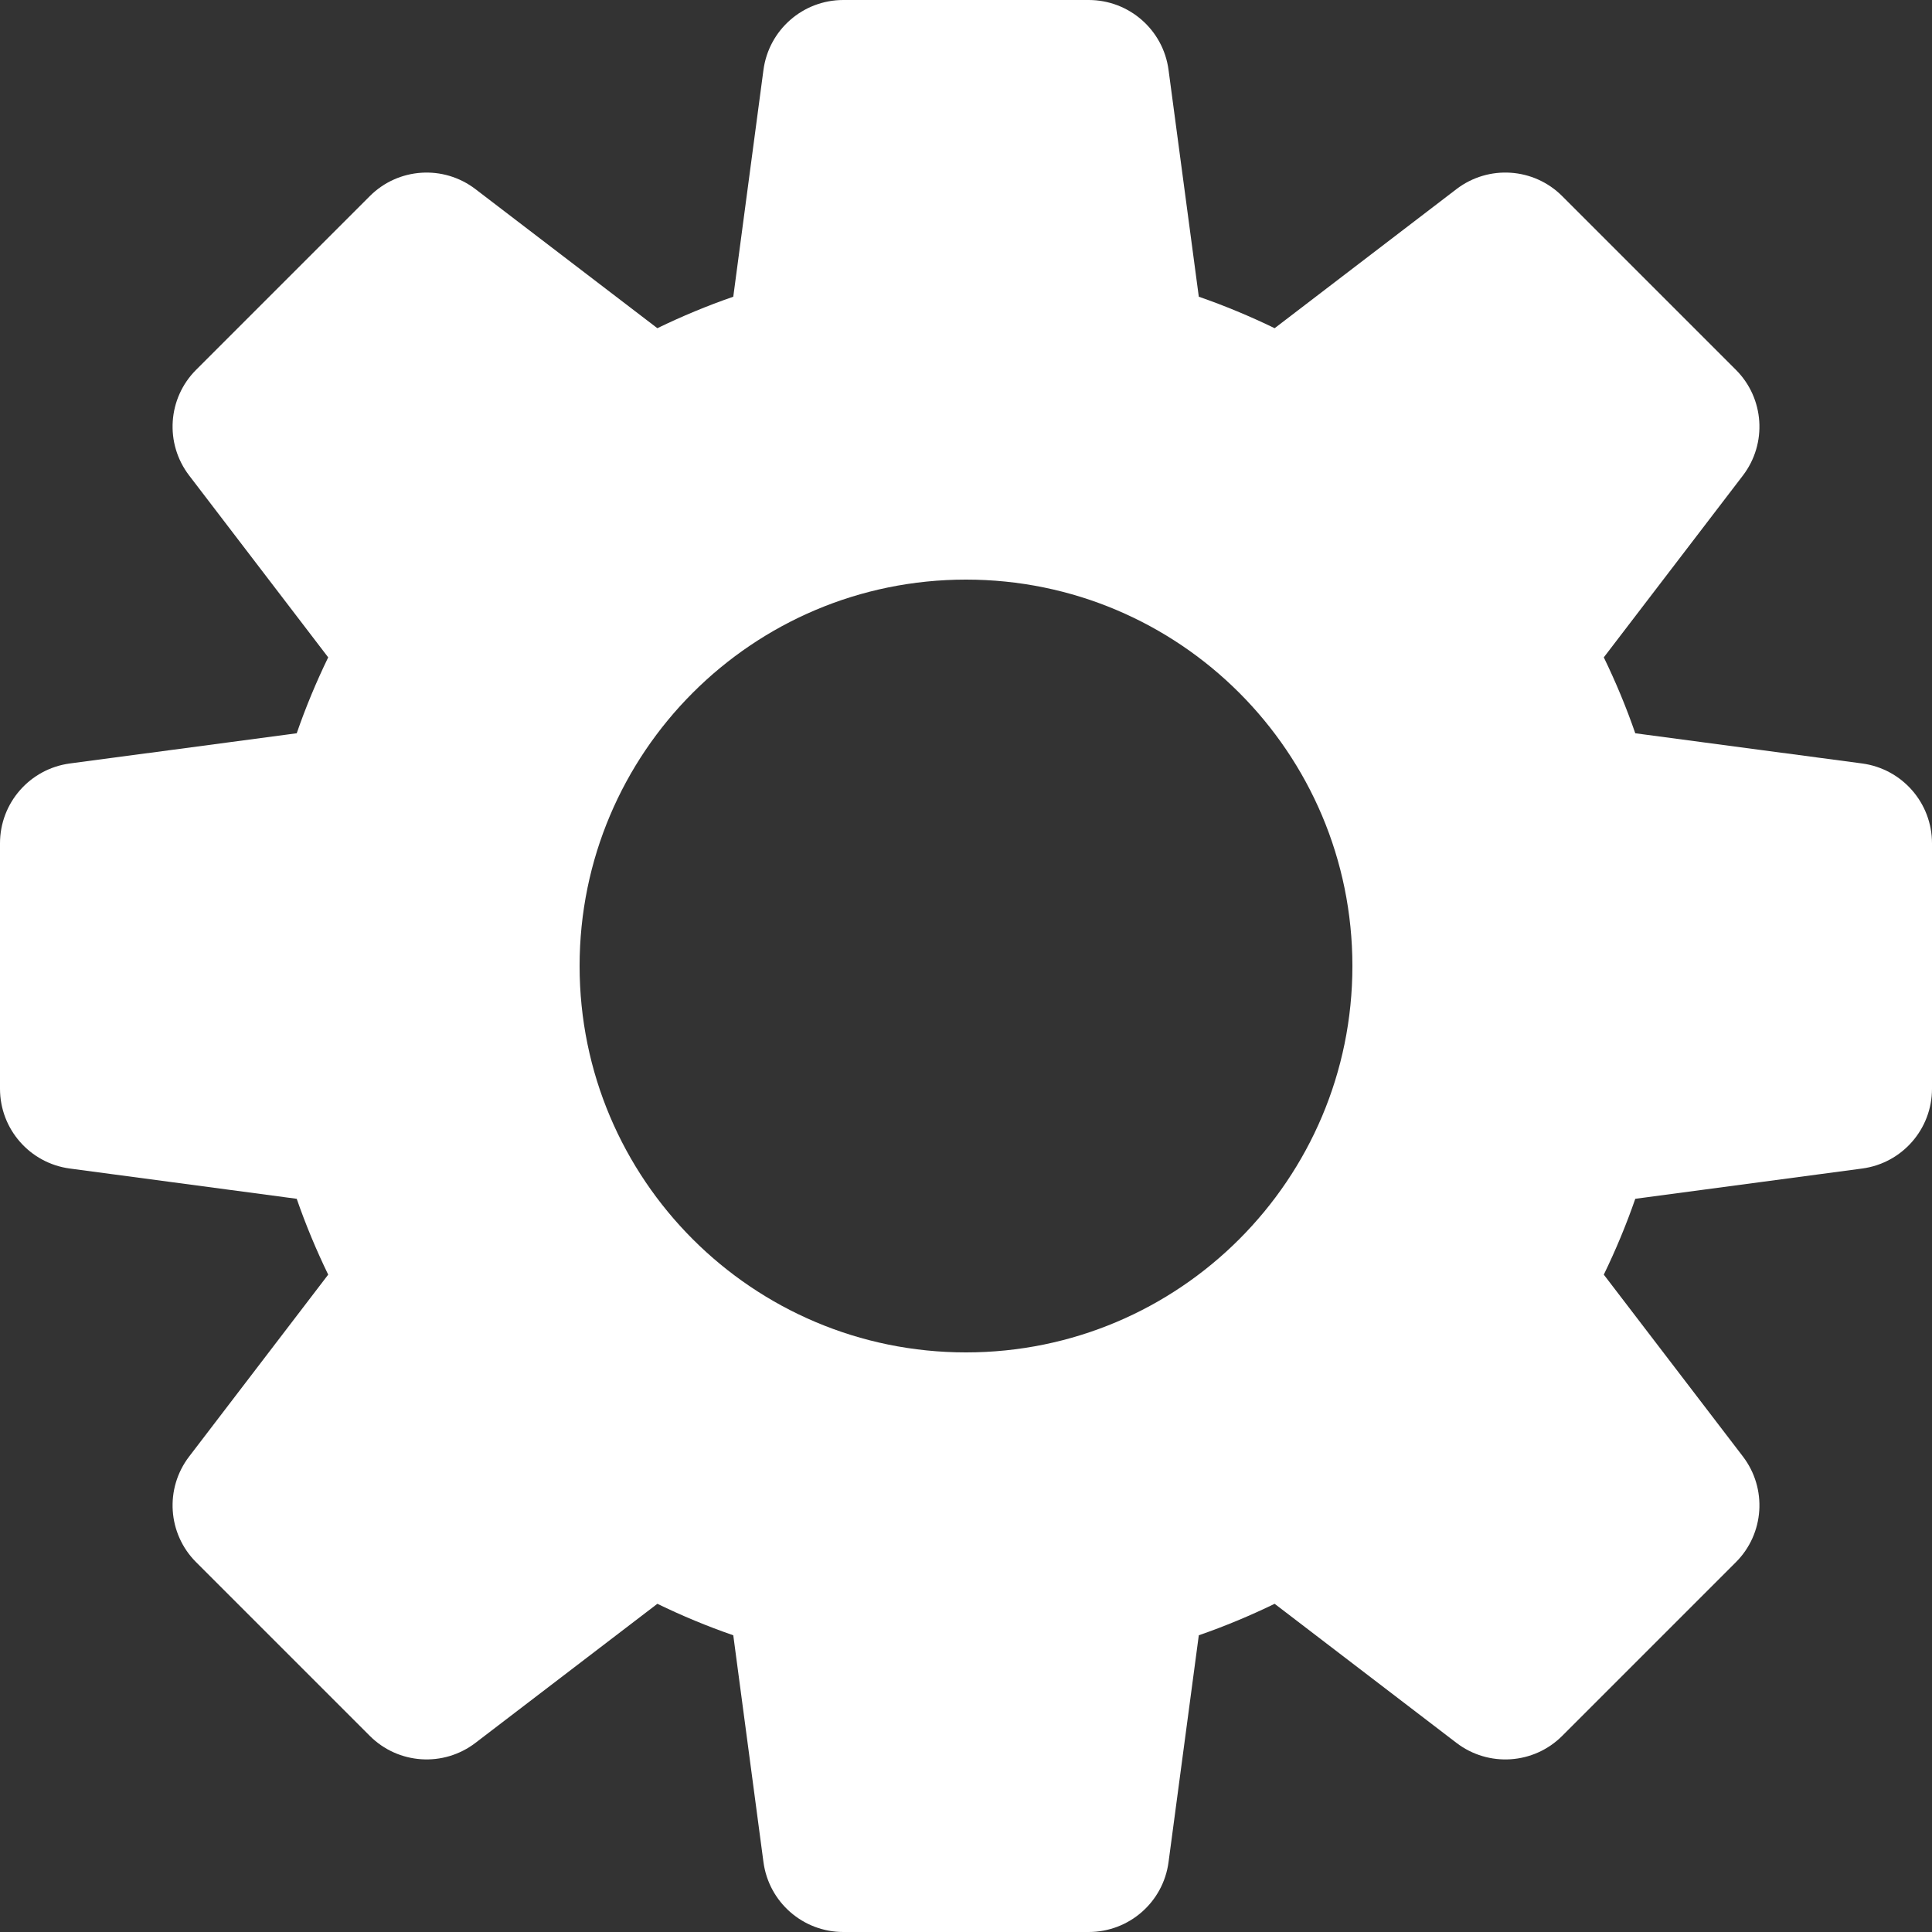 
<svg width="24" height="24" viewBox="0 0 24 24" fill="none" xmlns="http://www.w3.org/2000/svg">
<rect x="0" y="0" width="24" height="24" fill="#333333" stroke="none"/>
<path fill-rule="evenodd" clip-rule="evenodd" d="M10.476 0C9.974 0 9.551 0.371 9.484 0.868L9.109 3.686C8.785 3.798 8.471 3.929 8.166 4.077L5.907 2.35C5.509 2.045 4.947 2.082 4.593 2.437L2.437 4.593C2.082 4.947 2.045 5.509 2.35 5.907L4.077 8.166C3.929 8.471 3.798 8.785 3.686 9.109L0.868 9.484C0.371 9.551 0 9.974 0 10.476V13.525C0 14.026 0.371 14.45 0.868 14.516L3.686 14.892C3.798 15.215 3.929 15.529 4.077 15.834L2.35 18.093C2.045 18.491 2.082 19.053 2.437 19.407L4.593 21.563C4.947 21.918 5.509 21.955 5.907 21.65L8.166 19.923C8.471 20.071 8.785 20.202 9.109 20.314L9.484 23.132C9.551 23.629 9.974 24 10.476 24H13.524C14.026 24 14.45 23.629 14.516 23.132L14.892 20.314C15.215 20.202 15.529 20.071 15.834 19.923L18.093 21.651C18.491 21.955 19.053 21.918 19.407 21.563L21.563 19.407C21.918 19.053 21.955 18.491 21.651 18.093L19.923 15.834C20.071 15.529 20.202 15.215 20.314 14.892L23.132 14.516C23.629 14.45 24 14.026 24 13.525V10.476C24 9.974 23.629 9.551 23.132 9.484L20.314 9.109C20.202 8.785 20.071 8.471 19.923 8.166L21.651 5.907C21.955 5.509 21.918 4.947 21.563 4.593L19.407 2.437C19.053 2.082 18.491 2.045 18.093 2.349L15.834 4.077C15.529 3.929 15.215 3.798 14.892 3.686L14.516 0.868C14.45 0.371 14.026 0 13.524 0H10.476ZM12 16.8C14.651 16.8 16.8 14.651 16.8 12C16.8 9.349 14.651 7.2 12 7.2C9.349 7.2 7.2 9.349 7.2 12C7.2 14.651 9.349 16.8 12 16.8Z" fill="white"/>
</svg>
